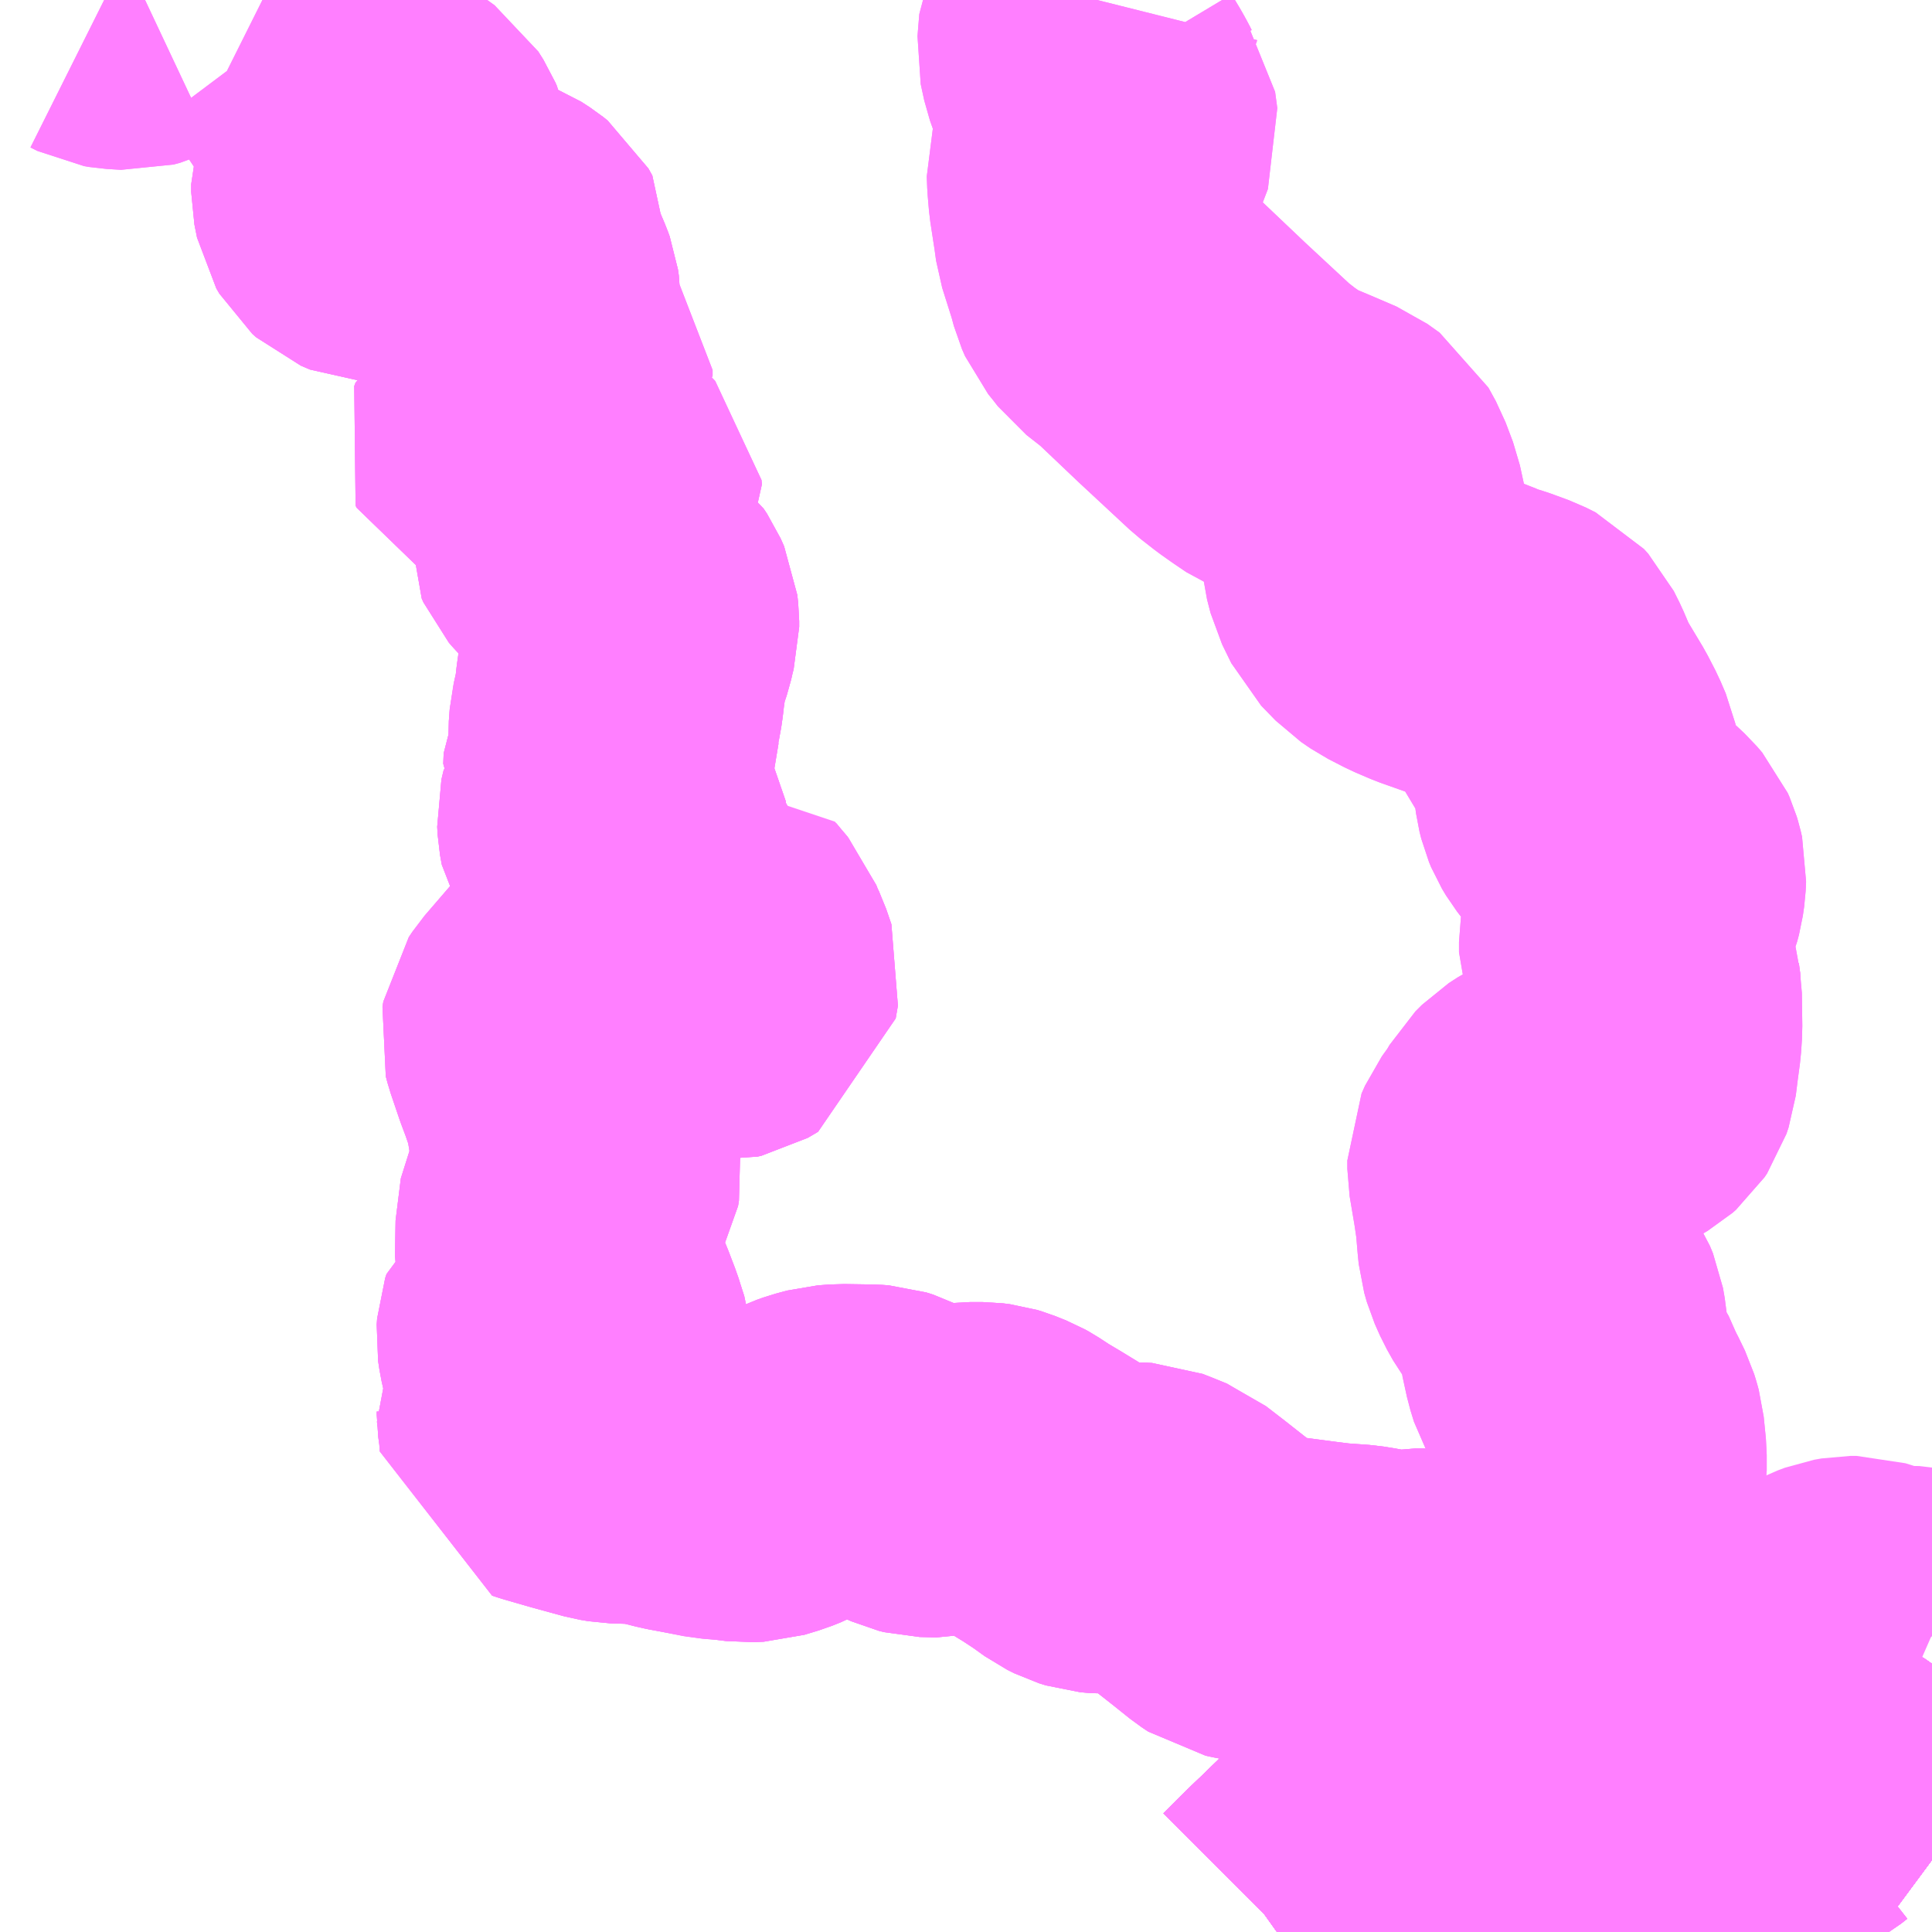 <?xml version="1.0" encoding="UTF-8"?>
<svg  xmlns="http://www.w3.org/2000/svg" xmlns:xlink="http://www.w3.org/1999/xlink" xmlns:go="http://purl.org/svgmap/profile" property="N07_001,N07_002,N07_003,N07_004,N07_005,N07_006,N07_007" viewBox="13139.648 -3304.688 4.395 4.395" go:dataArea="13139.6484375 -3304.6875 4.39453125 4.39453125" >
<globalCoordinateSystem srsName="http://purl.org/crs/84" transform="matrix(100.0,0.0,0.0,-100.0,0.0,0.0)" />
<defs>
 <g id="p0" >
  <circle cx="0.0" cy="0.0" r="3" stroke="green" stroke-width="0.75" vector-effect="non-scaling-stroke" />
 </g>
</defs>
<g fill="none" fill-rule="evenodd" stroke="#FF00FF" stroke-width="0.75" opacity="0.5" vector-effect="non-scaling-stroke" stroke-linejoin="bevel" >
<path content="1,大分バス（株）,元町・犬飼・田中・竹田,1.0,1.5,0.0," xlink:title="1" d="M13144.043,-3300.457L13144.016,-3300.477L13143.948,-3300.52L13143.874,-3300.565L13143.846,-3300.583L13143.812,-3300.607L13143.794,-3300.617L13143.771,-3300.632L13143.749,-3300.64L13143.711,-3300.643L13143.655,-3300.64L13143.604,-3300.638L13143.57,-3300.619L13143.546,-3300.603L13143.537,-3300.597L13143.535,-3300.597L13143.521,-3300.587L13143.508,-3300.574L13143.484,-3300.544L13143.471,-3300.536L13143.457,-3300.533L13143.426,-3300.534L13143.365,-3300.538L13143.323,-3300.542L13143.287,-3300.549L13143.224,-3300.568L13143.198,-3300.571L13143.178,-3300.569L13143.121,-3300.561L13143.08,-3300.555L13142.975,-3300.545L13142.839,-3300.539L13142.816,-3300.535L13142.8,-3300.529L13142.774,-3300.506L13142.749,-3300.481L13142.72,-3300.453L13142.704,-3300.439L13142.679,-3300.414L13142.599,-3300.337L13142.56,-3300.298L13142.553,-3300.293"/>
<path content="1,大分バス（株）,大分⇔鹿児島,2.0,2.0,2.0," xlink:title="1" d="M13142.553,-3300.293L13142.56,-3300.298L13142.599,-3300.337L13142.679,-3300.414L13142.704,-3300.439L13142.72,-3300.453L13142.749,-3300.481L13142.774,-3300.506L13142.8,-3300.529L13142.816,-3300.535L13142.839,-3300.539L13142.975,-3300.545L13143.08,-3300.555L13143.121,-3300.561L13143.178,-3300.569L13143.198,-3300.571L13143.224,-3300.568L13143.287,-3300.549L13143.323,-3300.542L13143.365,-3300.538L13143.426,-3300.534L13143.457,-3300.533L13143.471,-3300.536L13143.484,-3300.544L13143.508,-3300.574L13143.521,-3300.587L13143.535,-3300.597L13143.537,-3300.597L13143.546,-3300.603L13143.57,-3300.619L13143.604,-3300.638L13143.655,-3300.64L13143.711,-3300.643L13143.749,-3300.64L13143.771,-3300.632L13143.794,-3300.617L13143.812,-3300.607L13143.846,-3300.583L13143.874,-3300.565L13143.948,-3300.52L13144.016,-3300.477L13144.043,-3300.457"/>
<path content="1,大分バス（株）,大道・犬飼・田中・竹田、大道・犬飼・田中,5.0,3.5,4.0," xlink:title="1" d="M13144.043,-3300.457L13144.016,-3300.477L13143.948,-3300.52L13143.874,-3300.565L13143.846,-3300.583L13143.812,-3300.607L13143.794,-3300.617L13143.771,-3300.632L13143.749,-3300.64L13143.711,-3300.643L13143.655,-3300.64L13143.604,-3300.638L13143.57,-3300.619L13143.546,-3300.603L13143.537,-3300.597L13143.535,-3300.597L13143.521,-3300.587L13143.508,-3300.574L13143.484,-3300.544L13143.471,-3300.536L13143.457,-3300.533L13143.426,-3300.534L13143.365,-3300.538L13143.323,-3300.542L13143.287,-3300.549L13143.224,-3300.568L13143.198,-3300.571L13143.178,-3300.569L13143.121,-3300.561L13143.08,-3300.555L13142.975,-3300.545L13142.839,-3300.539L13142.816,-3300.535L13142.8,-3300.529L13142.774,-3300.506L13142.749,-3300.481L13142.72,-3300.453L13142.704,-3300.439L13142.679,-3300.414L13142.599,-3300.337L13142.56,-3300.298L13142.553,-3300.293"/>
<path content="1,大分バス（株）,熊本特急（やまびこ号）,10.0,10.0,10.0," xlink:title="1" d="M13142.553,-3300.293L13142.56,-3300.298L13142.599,-3300.337L13142.679,-3300.414L13142.704,-3300.439L13142.72,-3300.453L13142.749,-3300.481L13142.774,-3300.506L13142.8,-3300.529L13142.816,-3300.535L13142.839,-3300.539L13142.975,-3300.545L13143.08,-3300.555L13143.121,-3300.561L13143.178,-3300.569L13143.198,-3300.571L13143.224,-3300.568L13143.287,-3300.549L13143.323,-3300.542L13143.365,-3300.538L13143.426,-3300.534L13143.457,-3300.533L13143.471,-3300.536L13143.484,-3300.544L13143.508,-3300.574L13143.521,-3300.587L13143.535,-3300.597L13143.537,-3300.597L13143.546,-3300.603L13143.57,-3300.619L13143.604,-3300.638L13143.655,-3300.64L13143.711,-3300.643L13143.749,-3300.64L13143.771,-3300.632L13143.794,-3300.617L13143.812,-3300.607L13143.846,-3300.583L13143.874,-3300.565L13143.948,-3300.52L13144.016,-3300.477L13144.043,-3300.457"/>
<path content="1,大分バス（株）,田中～竹田交通,3.5,2.5,0.5," xlink:title="1" d="M13144.043,-3300.457L13144.016,-3300.477L13143.948,-3300.52L13143.874,-3300.565L13143.846,-3300.583L13143.812,-3300.607L13143.794,-3300.617L13143.771,-3300.632L13143.749,-3300.64L13143.711,-3300.643L13143.655,-3300.64L13143.604,-3300.638L13143.57,-3300.619L13143.546,-3300.603L13143.535,-3300.597L13143.521,-3300.587L13143.508,-3300.574L13143.484,-3300.544L13143.471,-3300.536L13143.457,-3300.533L13143.426,-3300.534L13143.365,-3300.538L13143.323,-3300.542L13143.287,-3300.549L13143.224,-3300.568L13143.198,-3300.571L13143.178,-3300.569L13143.121,-3300.561L13143.08,-3300.555L13142.975,-3300.545L13142.839,-3300.539L13142.816,-3300.535L13142.8,-3300.529L13142.774,-3300.506L13142.749,-3300.481L13142.72,-3300.453L13142.704,-3300.439L13142.679,-3300.414L13142.599,-3300.337L13142.56,-3300.298L13142.553,-3300.293"/>
<path content="1,大分バス（株）,金池～竹田交通（元町経由）,1.0,1.5,0.0," xlink:title="1" d="M13144.043,-3300.457L13144.016,-3300.477L13143.948,-3300.52L13143.874,-3300.565L13143.846,-3300.583L13143.812,-3300.607L13143.794,-3300.617L13143.771,-3300.632L13143.749,-3300.64L13143.711,-3300.643L13143.655,-3300.64L13143.604,-3300.638L13143.57,-3300.619L13143.546,-3300.603L13143.537,-3300.597L13143.535,-3300.597L13143.521,-3300.587L13143.508,-3300.574L13143.484,-3300.544L13143.471,-3300.536L13143.457,-3300.533L13143.426,-3300.534L13143.365,-3300.538L13143.323,-3300.542L13143.287,-3300.549L13143.224,-3300.568L13143.198,-3300.571L13143.178,-3300.569L13143.121,-3300.561L13143.08,-3300.555L13142.975,-3300.545L13142.839,-3300.539L13142.816,-3300.535L13142.8,-3300.529L13142.774,-3300.506L13142.749,-3300.481L13142.72,-3300.453L13142.704,-3300.439L13142.679,-3300.414L13142.599,-3300.337L13142.56,-3300.298L13142.553,-3300.293"/>
<path content="1,大分バス（株）,金池～竹田交通（大道経由）,2.0,2.0,2.5," xlink:title="1" d="M13142.553,-3300.293L13142.56,-3300.298L13142.577,-3300.315L13142.599,-3300.337L13142.679,-3300.414L13142.704,-3300.439L13142.72,-3300.453L13142.749,-3300.481L13142.774,-3300.506L13142.8,-3300.529L13142.816,-3300.535L13142.839,-3300.539L13142.975,-3300.545L13143.08,-3300.555L13143.121,-3300.561L13143.178,-3300.569L13143.198,-3300.571L13143.224,-3300.568L13143.287,-3300.549L13143.323,-3300.542L13143.365,-3300.538L13143.426,-3300.534L13143.457,-3300.533L13143.471,-3300.536L13143.484,-3300.544L13143.508,-3300.574L13143.521,-3300.587L13143.535,-3300.597L13143.546,-3300.603L13143.57,-3300.619L13143.604,-3300.638L13143.655,-3300.64L13143.711,-3300.643L13143.749,-3300.64L13143.771,-3300.632L13143.794,-3300.617L13143.812,-3300.607L13143.846,-3300.583L13143.874,-3300.565L13143.948,-3300.52L13144.016,-3300.477L13144.043,-3300.457"/>
<path content="1,大分バス（株）,金池～竹田交通（県立病院経由）,3.0,1.5,1.5," xlink:title="1" d="M13144.043,-3300.457L13144.016,-3300.477L13143.948,-3300.52L13143.874,-3300.565L13143.846,-3300.583L13143.812,-3300.607L13143.794,-3300.617L13143.771,-3300.632L13143.749,-3300.64L13143.711,-3300.643L13143.655,-3300.64L13143.604,-3300.638L13143.57,-3300.619L13143.546,-3300.603L13143.537,-3300.597L13143.535,-3300.597L13143.521,-3300.587L13143.508,-3300.574L13143.484,-3300.544L13143.471,-3300.536L13143.457,-3300.533L13143.426,-3300.534L13143.365,-3300.538L13143.323,-3300.542L13143.287,-3300.549L13143.224,-3300.568L13143.198,-3300.571L13143.178,-3300.569L13143.121,-3300.561L13143.08,-3300.555L13142.975,-3300.545L13142.839,-3300.539L13142.816,-3300.535L13142.8,-3300.529L13142.774,-3300.506L13142.749,-3300.481L13142.72,-3300.453L13142.704,-3300.439L13142.679,-3300.414L13142.599,-3300.337L13142.56,-3300.298L13142.553,-3300.293"/>
<path content="1,竹田交通（株）,玉来～田中,1.0,0.0,0.0," xlink:title="1" d="M13142.553,-3300.293L13142.56,-3300.298L13142.599,-3300.337L13142.679,-3300.414L13142.704,-3300.439L13142.72,-3300.453L13142.749,-3300.481L13142.774,-3300.506L13142.8,-3300.529L13142.816,-3300.535L13142.839,-3300.539L13142.975,-3300.545L13143.08,-3300.555L13143.121,-3300.561L13143.178,-3300.569L13143.198,-3300.571L13143.224,-3300.568L13143.287,-3300.549L13143.323,-3300.542L13143.365,-3300.538L13143.426,-3300.534L13143.457,-3300.533L13143.471,-3300.536L13143.484,-3300.544L13143.508,-3300.574L13143.521,-3300.587L13143.535,-3300.597L13143.546,-3300.603L13143.57,-3300.619L13143.604,-3300.638L13143.655,-3300.64L13143.711,-3300.643L13143.749,-3300.64L13143.771,-3300.632L13143.794,-3300.617L13143.812,-3300.607L13143.846,-3300.583L13143.874,-3300.565L13143.948,-3300.52L13144.016,-3300.477L13144.043,-3300.457"/>
<path content="1,竹田交通（株）,玉来～直入支所前,1.0,0.0,0.0," xlink:title="1" d="M13142.553,-3300.293L13142.56,-3300.298L13142.599,-3300.337L13142.679,-3300.414L13142.704,-3300.439L13142.72,-3300.453L13142.749,-3300.481L13142.774,-3300.506L13142.8,-3300.529L13142.816,-3300.535L13142.839,-3300.539L13142.975,-3300.545L13143.027,-3300.593L13143.153,-3300.709L13143.166,-3300.724L13143.172,-3300.745L13143.172,-3300.762L13143.162,-3300.958L13143.074,-3300.959L13142.968,-3300.959L13142.954,-3300.969L13142.944,-3300.978L13142.919,-3301.003L13142.906,-3301.011L13142.899,-3301.015L13142.887,-3301.018L13142.868,-3301.018L13142.832,-3301.012L13142.817,-3301.012L13142.802,-3301.015L13142.785,-3301.018L13142.761,-3301.023L13142.736,-3301.027L13142.68,-3301.031L13142.64,-3301.036L13142.549,-3301.048L13142.532,-3301.049L13142.487,-3301.057L13142.468,-3301.061L13142.453,-3301.071L13142.413,-3301.103L13142.338,-3301.162L13142.298,-3301.193L13142.266,-3301.206L13142.248,-3301.213L13142.23,-3301.214L13142.189,-3301.211L13142.161,-3301.21L13142.139,-3301.212L13142.123,-3301.217L13142.107,-3301.225L13142.075,-3301.248L13142.04,-3301.271L13142.004,-3301.293L13141.972,-3301.312L13141.943,-3301.331L13141.934,-3301.336L13141.909,-3301.346L13141.899,-3301.349L13141.883,-3301.351L13141.855,-3301.351L13141.837,-3301.349L13141.788,-3301.338L13141.75,-3301.339L13141.738,-3301.342L13141.718,-3301.351L13141.706,-3301.358L13141.688,-3301.37L13141.659,-3301.385L13141.643,-3301.39L13141.629,-3301.391L13141.563,-3301.392L13141.536,-3301.39L13141.51,-3301.383L13141.496,-3301.378L13141.483,-3301.372L13141.463,-3301.365L13141.448,-3301.36L13141.422,-3301.346L13141.402,-3301.338L13141.369,-3301.328L13141.346,-3301.327L13141.314,-3301.331L13141.276,-3301.334L13141.22,-3301.345L13141.192,-3301.35L13141.162,-3301.358L13141.129,-3301.365L13141.11,-3301.368L13141.048,-3301.37L13141.03,-3301.373L13140.957,-3301.393L13140.898,-3301.41L13140.886,-3301.414L13140.884,-3301.441L13140.88,-3301.47L13140.88,-3301.477L13140.879,-3301.488L13140.888,-3301.506L13140.898,-3301.523L13140.902,-3301.533L13140.903,-3301.543L13140.9,-3301.559L13140.891,-3301.588L13140.882,-3301.628L13140.879,-3301.648L13140.88,-3301.662L13140.883,-3301.671L13140.89,-3301.676L13140.895,-3301.677L13140.918,-3301.679L13140.924,-3301.676L13140.93,-3301.668L13140.958,-3301.624L13140.961,-3301.616L13140.973,-3301.615L13140.985,-3301.615L13140.984,-3301.625L13140.975,-3301.653L13140.97,-3301.669L13140.964,-3301.683L13140.955,-3301.708L13140.949,-3301.722L13140.941,-3301.741L13140.926,-3301.799L13140.92,-3301.865L13140.932,-3301.961L13140.941,-3301.978L13140.957,-3302.006L13140.959,-3302.018L13140.958,-3302.027L13140.956,-3302.056L13140.955,-3302.074L13140.954,-3302.093L13140.951,-3302.122L13140.944,-3302.164L13140.935,-3302.198L13140.924,-3302.23L13140.912,-3302.262L13140.892,-3302.321L13140.888,-3302.336L13140.89,-3302.348L13140.898,-3302.36L13140.96,-3302.432L13140.964,-3302.436L13140.977,-3302.439L13141.001,-3302.441L13141.034,-3302.44L13141.055,-3302.434L13141.061,-3302.431L13141.096,-3302.417L13141.123,-3302.411L13141.146,-3302.407L13141.164,-3302.396L13141.177,-3302.388L13141.197,-3302.372L13141.215,-3302.373L13141.218,-3302.373L13141.223,-3302.384L13141.222,-3302.414L13141.231,-3302.422L13141.249,-3302.424L13141.278,-3302.424L13141.29,-3302.423L13141.299,-3302.425L13141.306,-3302.429L13141.316,-3302.435L13141.321,-3302.464L13141.309,-3302.499L13141.299,-3302.52L13141.291,-3302.541L13141.273,-3302.562L13141.26,-3302.578L13141.247,-3302.575L13141.233,-3302.572L13141.225,-3302.569L13141.204,-3302.572L13141.197,-3302.577L13141.188,-3302.582L13141.18,-3302.593L13141.178,-3302.629L13141.171,-3302.634L13141.165,-3302.638L13141.15,-3302.642L13141.134,-3302.643L13141.11,-3302.644L13141.088,-3302.648L13141.074,-3302.653L13141.061,-3302.662L13141.054,-3302.674L13141.052,-3302.697L13141.053,-3302.716L13141.054,-3302.729L13141.051,-3302.748L13141.037,-3302.764L13141.034,-3302.769L13141.022,-3302.788L13141.018,-3302.81L13141.017,-3302.828L13141.022,-3302.849L13141.034,-3302.861L13141.053,-3302.873L13141.061,-3302.88L13141.062,-3302.893L13141.051,-3302.905L13141.044,-3302.914L13141.037,-3302.926L13141.031,-3302.935L13141.032,-3302.959L13141.041,-3302.977L13141.044,-3302.985L13141.043,-3303.02L13141.045,-3303.047L13141.047,-3303.055L13141.054,-3303.087L13141.057,-3303.108L13141.059,-3303.126L13141.063,-3303.154L13141.064,-3303.162L13141.067,-3303.18L13141.082,-3303.225L13141.087,-3303.247L13141.091,-3303.262L13141.091,-3303.275L13141.089,-3303.293L13141.081,-3303.311L13141.073,-3303.323L13141.061,-3303.332L13141.047,-3303.345L13141.035,-3303.354L13141.029,-3303.364L13141.023,-3303.389L13141.015,-3303.404L13141.006,-3303.416L13140.96,-3303.463L13140.954,-3303.47L13140.95,-3303.479L13140.951,-3303.493L13140.959,-3303.503L13140.969,-3303.515L13140.981,-3303.527L13141.002,-3303.539L13141.008,-3303.549L13141.007,-3303.559L13141.005,-3303.561L13140.918,-3303.65L13140.911,-3303.656L13140.904,-3303.661L13140.888,-3303.664L13140.86,-3303.665L13140.818,-3303.669L13140.807,-3303.673L13140.805,-3303.678L13140.808,-3303.686L13140.819,-3303.691L13140.837,-3303.7L13140.852,-3303.712L13140.868,-3303.728L13140.871,-3303.738L13140.869,-3303.751L13140.86,-3303.763L13140.84,-3303.788L13140.83,-3303.802L13140.823,-3303.822L13140.825,-3303.826L13140.884,-3303.826L13140.894,-3303.833L13140.894,-3303.846L13140.884,-3303.857L13140.873,-3303.869L13140.845,-3303.897L13140.838,-3303.906L13140.834,-3303.912L13140.833,-3303.923L13140.832,-3303.93L13140.819,-3303.949L13140.819,-3303.964L13140.821,-3303.974L13140.821,-3303.983L13140.821,-3304.008L13140.819,-3304.022L13140.815,-3304.033L13140.804,-3304.059L13140.803,-3304.082L13140.805,-3304.105L13140.796,-3304.121L13140.786,-3304.129L13140.766,-3304.142L13140.743,-3304.151L13140.692,-3304.166L13140.632,-3304.187L13140.604,-3304.194L13140.573,-3304.195L13140.528,-3304.191L13140.501,-3304.192L13140.48,-3304.201L13140.471,-3304.209L13140.464,-3304.221L13140.458,-3304.251L13140.458,-3304.269L13140.462,-3304.282L13140.47,-3304.291L13140.484,-3304.299L13140.506,-3304.303L13140.541,-3304.306L13140.552,-3304.31L13140.563,-3304.318L13140.571,-3304.326L13140.572,-3304.336L13140.57,-3304.345L13140.567,-3304.352L13140.555,-3304.371L13140.52,-3304.396L13140.486,-3304.425L13140.44,-3304.463L13140.433,-3304.471L13140.409,-3304.505L13140.356,-3304.585L13140.335,-3304.617L13140.317,-3304.641L13140.293,-3304.661L13140.257,-3304.682L13140.245,-3304.688M13139.978,-3304.688L13139.961,-3304.68L13139.946,-3304.676L13139.913,-3304.678L13139.901,-3304.68L13139.885,-3304.688"/>
<path content="1,竹田交通（株）,竹田交通～温見,3.0,0.0,0.0," xlink:title="1" d="M13142.56,-3300.298L13142.599,-3300.337L13142.679,-3300.414L13142.704,-3300.439L13142.72,-3300.453L13142.749,-3300.481L13142.774,-3300.506L13142.8,-3300.529L13142.816,-3300.535L13142.839,-3300.539L13142.975,-3300.545L13143.027,-3300.593L13143.153,-3300.709L13143.166,-3300.724L13143.172,-3300.745L13143.172,-3300.762L13143.162,-3300.958L13143.166,-3301.027L13143.179,-3301.057L13143.189,-3301.082L13143.202,-3301.115L13143.222,-3301.154L13143.249,-3301.211L13143.273,-3301.265L13143.287,-3301.315L13143.292,-3301.343L13143.292,-3301.378L13143.287,-3301.428L13143.284,-3301.439L13143.28,-3301.452L13143.265,-3301.483L13143.26,-3301.492L13143.255,-3301.508L13143.223,-3301.564L13143.215,-3301.59L13143.205,-3301.636L13143.202,-3301.671L13143.198,-3301.694L13143.191,-3301.711L13143.178,-3301.731L13143.144,-3301.777L13143.13,-3301.802L13143.118,-3301.829L13143.112,-3301.85L13143.11,-3301.87L13143.106,-3301.917L13143.1,-3301.958L13143.088,-3302.029L13143.088,-3302.048L13143.096,-3302.066L13143.119,-3302.098L13143.133,-3302.122L13143.148,-3302.137L13143.168,-3302.15L13143.184,-3302.158L13143.267,-3302.181L13143.32,-3302.198L13143.342,-3302.211L13143.35,-3302.218L13143.356,-3302.227L13143.361,-3302.242L13143.366,-3302.282L13143.371,-3302.319L13143.373,-3302.349L13143.372,-3302.424L13143.37,-3302.436L13143.369,-3302.453L13143.364,-3302.469L13143.348,-3302.505L13143.342,-3302.522L13143.342,-3302.545L13143.348,-3302.583L13143.368,-3302.628L13143.374,-3302.643L13143.378,-3302.658L13143.381,-3302.679L13143.382,-3302.7L13143.379,-3302.713L13143.376,-3302.723L13143.372,-3302.732L13143.36,-3302.746L13143.312,-3302.791L13143.266,-3302.835L13143.259,-3302.844L13143.25,-3302.859L13143.245,-3302.871L13143.241,-3302.887L13143.234,-3302.94L13143.229,-3302.963L13143.217,-3302.991L13143.2,-3303.024L13143.158,-3303.094L13143.147,-3303.117L13143.133,-3303.15L13143.12,-3303.176L13143.11,-3303.187L13143.088,-3303.198L13143.047,-3303.213L13143.017,-3303.222L13142.992,-3303.233L13142.913,-3303.261L13142.878,-3303.276L13142.841,-3303.295L13142.819,-3303.31L13142.786,-3303.344L13142.765,-3303.387L13142.757,-3303.418L13142.753,-3303.457L13142.749,-3303.504L13142.739,-3303.55L13142.722,-3303.595L13142.705,-3303.626L13142.677,-3303.646L13142.621,-3303.67L13142.557,-3303.697L13142.529,-3303.716L13142.505,-3303.733L13142.473,-3303.758L13142.36,-3303.863L13142.26,-3303.958L13142.214,-3303.994L13142.2,-3304.012L13142.187,-3304.028L13142.18,-3304.044L13142.173,-3304.07L13142.149,-3304.146L13142.145,-3304.175L13142.135,-3304.24L13142.132,-3304.275L13142.131,-3304.301L13142.134,-3304.311L13142.137,-3304.319L13142.148,-3304.333L13142.169,-3304.358L13142.182,-3304.392L13142.177,-3304.429L13142.16,-3304.452L13142.156,-3304.46L13142.146,-3304.478L13142.128,-3304.508L13142.117,-3304.539L13142.109,-3304.576L13142.111,-3304.601L13142.113,-3304.625L13142.127,-3304.655L13142.143,-3304.684L13142.144,-3304.688"/>
<path content="1,竹田交通（株）,竹田交通～直入町役場,1.0,0.0,0.0," xlink:title="1" d="M13142.553,-3300.293L13142.56,-3300.298L13142.599,-3300.337L13142.679,-3300.414L13142.704,-3300.439L13142.72,-3300.453L13142.749,-3300.481L13142.774,-3300.506L13142.8,-3300.529L13142.816,-3300.535L13142.839,-3300.539L13142.975,-3300.545L13143.027,-3300.593L13143.153,-3300.709L13143.166,-3300.724L13143.172,-3300.745L13143.172,-3300.762L13143.162,-3300.958L13143.074,-3300.959L13142.968,-3300.959L13142.954,-3300.969L13142.944,-3300.978L13142.919,-3301.003L13142.906,-3301.011L13142.899,-3301.015L13142.887,-3301.018L13142.868,-3301.018L13142.832,-3301.012L13142.817,-3301.012L13142.802,-3301.015L13142.785,-3301.018L13142.761,-3301.023L13142.736,-3301.027L13142.68,-3301.031L13142.64,-3301.036L13142.549,-3301.048L13142.532,-3301.049L13142.487,-3301.057L13142.468,-3301.061L13142.453,-3301.071L13142.413,-3301.103L13142.338,-3301.162L13142.305,-3301.187L13142.298,-3301.193L13142.266,-3301.206L13142.248,-3301.213L13142.23,-3301.214L13142.189,-3301.211L13142.161,-3301.21L13142.139,-3301.212L13142.123,-3301.217L13142.107,-3301.225L13142.075,-3301.248L13142.04,-3301.271L13142.004,-3301.293L13141.972,-3301.312L13141.943,-3301.331L13141.934,-3301.336L13141.909,-3301.346L13141.899,-3301.349L13141.883,-3301.351L13141.855,-3301.351L13141.837,-3301.349L13141.788,-3301.338L13141.75,-3301.339L13141.738,-3301.342L13141.718,-3301.351L13141.706,-3301.358L13141.688,-3301.37L13141.659,-3301.385L13141.643,-3301.39L13141.629,-3301.391L13141.563,-3301.392L13141.536,-3301.39L13141.51,-3301.383L13141.496,-3301.378L13141.483,-3301.372L13141.463,-3301.365L13141.448,-3301.36L13141.422,-3301.346L13141.402,-3301.338L13141.369,-3301.328L13141.346,-3301.327L13141.314,-3301.331L13141.276,-3301.334L13141.22,-3301.345L13141.188,-3301.351L13141.162,-3301.358L13141.16,-3301.358L13141.129,-3301.365L13141.11,-3301.368L13141.048,-3301.37L13141.03,-3301.373L13140.957,-3301.393L13140.898,-3301.41L13140.886,-3301.414L13140.884,-3301.441L13140.88,-3301.47L13140.88,-3301.477L13140.879,-3301.488L13140.888,-3301.506L13140.898,-3301.523L13140.902,-3301.533L13140.903,-3301.543L13140.9,-3301.559L13140.891,-3301.588L13140.882,-3301.628L13140.879,-3301.648L13140.88,-3301.662L13140.883,-3301.671L13140.89,-3301.676L13140.895,-3301.677L13140.918,-3301.679L13140.924,-3301.676L13140.93,-3301.668L13140.958,-3301.624L13140.961,-3301.616L13140.973,-3301.615L13140.985,-3301.615L13140.984,-3301.625L13140.975,-3301.653L13140.97,-3301.669L13140.965,-3301.682L13140.955,-3301.708L13140.949,-3301.722L13140.941,-3301.741L13140.926,-3301.799L13140.92,-3301.865L13140.932,-3301.961L13140.941,-3301.978L13140.957,-3302.006L13140.959,-3302.018L13140.958,-3302.027L13140.956,-3302.056L13140.955,-3302.074L13140.954,-3302.093L13140.951,-3302.122L13140.944,-3302.164L13140.935,-3302.198L13140.924,-3302.23L13140.912,-3302.262L13140.892,-3302.321L13140.888,-3302.336L13140.89,-3302.348L13140.898,-3302.36L13140.96,-3302.432L13140.964,-3302.436L13140.977,-3302.439L13141.001,-3302.441L13141.034,-3302.44L13141.055,-3302.434L13141.061,-3302.431L13141.096,-3302.417L13141.123,-3302.411L13141.146,-3302.407L13141.164,-3302.396L13141.177,-3302.388L13141.197,-3302.372L13141.218,-3302.373L13141.223,-3302.384L13141.222,-3302.414L13141.231,-3302.422L13141.249,-3302.424L13141.278,-3302.424L13141.29,-3302.423L13141.299,-3302.425L13141.306,-3302.429L13141.316,-3302.435L13141.321,-3302.464L13141.309,-3302.499L13141.299,-3302.52L13141.291,-3302.541L13141.273,-3302.562L13141.26,-3302.578L13141.247,-3302.575L13141.233,-3302.572L13141.225,-3302.569L13141.204,-3302.572L13141.197,-3302.577L13141.188,-3302.582L13141.18,-3302.593L13141.178,-3302.629L13141.171,-3302.634L13141.165,-3302.638L13141.15,-3302.642L13141.134,-3302.643L13141.11,-3302.644L13141.088,-3302.648L13141.074,-3302.653L13141.061,-3302.662L13141.054,-3302.674L13141.052,-3302.697L13141.053,-3302.716L13141.054,-3302.729L13141.051,-3302.748L13141.037,-3302.764L13141.034,-3302.769L13141.022,-3302.788L13141.018,-3302.81L13141.017,-3302.828L13141.022,-3302.849L13141.034,-3302.861L13141.053,-3302.873L13141.061,-3302.88L13141.062,-3302.893L13141.051,-3302.905L13141.044,-3302.914L13141.037,-3302.926L13141.031,-3302.935L13141.032,-3302.959L13141.041,-3302.977L13141.044,-3302.985L13141.043,-3303.02L13141.045,-3303.047L13141.047,-3303.055L13141.054,-3303.087L13141.057,-3303.108L13141.059,-3303.126L13141.063,-3303.154L13141.064,-3303.162L13141.067,-3303.18L13141.082,-3303.225L13141.087,-3303.247L13141.091,-3303.262L13141.091,-3303.275L13141.089,-3303.293L13141.081,-3303.311L13141.073,-3303.323L13141.061,-3303.332L13141.047,-3303.345L13141.035,-3303.354L13141.029,-3303.364L13141.023,-3303.389L13141.015,-3303.404L13141.006,-3303.416L13140.96,-3303.463L13140.954,-3303.47L13140.95,-3303.479L13140.951,-3303.493L13140.959,-3303.503L13140.969,-3303.515L13140.981,-3303.527L13141.002,-3303.539L13141.008,-3303.549L13141.007,-3303.559L13140.918,-3303.65L13140.911,-3303.656L13140.904,-3303.661L13140.888,-3303.664L13140.86,-3303.665L13140.818,-3303.669L13140.807,-3303.673L13140.805,-3303.678L13140.808,-3303.686L13140.819,-3303.691L13140.837,-3303.7L13140.852,-3303.712L13140.868,-3303.728L13140.871,-3303.738L13140.869,-3303.751L13140.86,-3303.763L13140.84,-3303.788L13140.83,-3303.802L13140.823,-3303.822L13140.825,-3303.826L13140.884,-3303.826L13140.894,-3303.833L13140.894,-3303.846L13140.884,-3303.857L13140.873,-3303.869L13140.845,-3303.897L13140.838,-3303.906L13140.834,-3303.912L13140.833,-3303.923L13140.832,-3303.93L13140.819,-3303.949L13140.819,-3303.964L13140.821,-3303.974L13140.821,-3303.983L13140.821,-3304.008L13140.819,-3304.022L13140.815,-3304.033L13140.804,-3304.059L13140.803,-3304.082L13140.805,-3304.105L13140.796,-3304.121L13140.786,-3304.129L13140.766,-3304.142L13140.743,-3304.151L13140.692,-3304.166L13140.632,-3304.187L13140.604,-3304.194L13140.573,-3304.195L13140.528,-3304.191L13140.501,-3304.192L13140.48,-3304.201L13140.471,-3304.209L13140.464,-3304.221L13140.458,-3304.251L13140.458,-3304.269L13140.462,-3304.282L13140.47,-3304.291L13140.484,-3304.299L13140.506,-3304.303L13140.541,-3304.306L13140.552,-3304.31L13140.563,-3304.318L13140.571,-3304.326L13140.572,-3304.336L13140.57,-3304.345L13140.567,-3304.352L13140.555,-3304.371L13140.52,-3304.396L13140.486,-3304.425L13140.44,-3304.463L13140.433,-3304.471L13140.409,-3304.505L13140.356,-3304.585L13140.335,-3304.617L13140.317,-3304.641L13140.293,-3304.661L13140.257,-3304.682L13140.245,-3304.688M13139.978,-3304.688L13139.961,-3304.68L13139.946,-3304.676L13139.913,-3304.678L13139.901,-3304.68L13139.885,-3304.688"/>
<path content="3,豊後大野市,北部幹線,3.0,0.0,0.0," xlink:title="3" d="M13144.043,-3300.457L13144.016,-3300.477L13143.948,-3300.52L13143.874,-3300.565L13143.846,-3300.583L13143.812,-3300.607L13143.794,-3300.617L13143.767,-3300.621L13143.755,-3300.618L13143.741,-3300.607L13143.711,-3300.589L13143.694,-3300.581L13143.667,-3300.577L13143.646,-3300.579L13143.629,-3300.585L13143.617,-3300.59L13143.589,-3300.6L13143.569,-3300.601"/>
<path content="3,豊後大野市,北部幹線,3.0,0.0,0.0," xlink:title="3" d="M13143.08,-3300.555L13143.121,-3300.561L13143.18,-3300.542L13143.242,-3300.526L13143.249,-3300.524L13143.268,-3300.519L13143.269,-3300.519L13143.269,-3300.519L13143.278,-3300.516L13143.301,-3300.513L13143.321,-3300.51L13143.343,-3300.506L13143.358,-3300.502L13143.39,-3300.497L13143.434,-3300.495L13143.448,-3300.496L13143.46,-3300.5L13143.464,-3300.501L13143.475,-3300.507L13143.48,-3300.51L13143.492,-3300.519L13143.509,-3300.534L13143.555,-3300.581L13143.569,-3300.601"/>
<path content="3,豊後大野市,北部幹線,3.0,0.0,0.0," xlink:title="3" d="M13143.569,-3300.601L13143.553,-3300.601L13143.537,-3300.597L13143.531,-3300.619L13143.526,-3300.633L13143.52,-3300.642L13143.496,-3300.659L13143.479,-3300.673L13143.477,-3300.683L13143.48,-3300.697L13143.489,-3300.722L13143.501,-3300.754L13143.519,-3300.812L13143.526,-3300.827L13143.535,-3300.836L13143.551,-3300.845L13143.579,-3300.856L13143.639,-3300.874L13143.666,-3300.89L13143.691,-3300.907L13143.752,-3300.948L13143.79,-3300.975L13143.824,-3300.992L13143.84,-3300.998L13143.857,-3301.001L13143.872,-3301.001L13143.885,-3300.997L13143.891,-3300.995L13143.922,-3300.982L13143.95,-3300.979L13144.008,-3300.978L13144.026,-3300.974L13144.042,-3300.967L13144.043,-3300.966"/>
<path content="3,豊後大野市,宮生・おがた総合病院線,2.0,0.0,0.0," xlink:title="3" d="M13144.043,-3300.457L13144.016,-3300.477L13143.948,-3300.52L13143.874,-3300.565L13143.846,-3300.583L13143.812,-3300.607L13143.794,-3300.617L13143.771,-3300.632L13143.749,-3300.64L13143.711,-3300.643L13143.655,-3300.64L13143.604,-3300.638L13143.57,-3300.619L13143.546,-3300.603L13143.537,-3300.597L13143.535,-3300.597L13143.521,-3300.587L13143.508,-3300.574L13143.484,-3300.544L13143.471,-3300.536L13143.457,-3300.533L13143.426,-3300.534L13143.365,-3300.538L13143.323,-3300.542L13143.287,-3300.549L13143.224,-3300.568L13143.198,-3300.571L13143.178,-3300.569L13143.121,-3300.561L13143.08,-3300.555"/>
<path content="3,豊後大野市,普光寺線,3.0,0.0,0.0," xlink:title="3" d="M13143.08,-3300.555L13143.121,-3300.561L13143.18,-3300.542L13143.242,-3300.526L13143.249,-3300.524L13143.268,-3300.519L13143.269,-3300.519L13143.269,-3300.519L13143.278,-3300.516L13143.301,-3300.513L13143.321,-3300.51L13143.343,-3300.506L13143.358,-3300.502L13143.39,-3300.497L13143.434,-3300.495L13143.448,-3300.496L13143.464,-3300.501L13143.475,-3300.507L13143.48,-3300.51L13143.492,-3300.519L13143.509,-3300.534L13143.555,-3300.581L13143.569,-3300.601L13143.589,-3300.6L13143.617,-3300.59L13143.629,-3300.585L13143.646,-3300.579L13143.667,-3300.577L13143.694,-3300.581L13143.711,-3300.589L13143.741,-3300.607L13143.755,-3300.618L13143.767,-3300.621L13143.794,-3300.617L13143.812,-3300.607L13143.846,-3300.583L13143.874,-3300.565L13143.948,-3300.52L13144.016,-3300.477L13144.043,-3300.457"/>
<path content="3,豊後大野市,梨小線,2.0,0.0,0.0," xlink:title="3" d="M13144.043,-3300.457L13144.016,-3300.477L13143.948,-3300.52L13143.874,-3300.565L13143.846,-3300.583L13143.812,-3300.607L13143.794,-3300.617L13143.767,-3300.621L13143.755,-3300.618L13143.741,-3300.607L13143.711,-3300.589L13143.694,-3300.581L13143.667,-3300.577L13143.646,-3300.579L13143.629,-3300.585L13143.617,-3300.59L13143.589,-3300.6L13143.569,-3300.601L13143.555,-3300.581L13143.509,-3300.534L13143.492,-3300.519L13143.48,-3300.51L13143.475,-3300.507L13143.464,-3300.501L13143.448,-3300.496L13143.434,-3300.495L13143.39,-3300.497L13143.358,-3300.502L13143.343,-3300.506L13143.321,-3300.51L13143.301,-3300.513L13143.278,-3300.516L13143.269,-3300.519L13143.269,-3300.519L13143.268,-3300.519L13143.249,-3300.524L13143.242,-3300.526L13143.18,-3300.542L13143.121,-3300.561L13143.08,-3300.555L13142.975,-3300.545L13143.027,-3300.593L13143.153,-3300.709L13143.166,-3300.724L13143.172,-3300.745L13143.172,-3300.762L13143.162,-3300.958L13143.166,-3301.027L13143.189,-3301.082L13143.202,-3301.115L13143.222,-3301.154L13143.249,-3301.211L13143.273,-3301.265L13143.287,-3301.315L13143.292,-3301.343L13143.292,-3301.378L13143.287,-3301.428L13143.284,-3301.439L13143.28,-3301.452L13143.264,-3301.485L13143.261,-3301.49L13143.255,-3301.508L13143.223,-3301.564L13143.215,-3301.59L13143.205,-3301.636L13143.202,-3301.671L13143.198,-3301.694L13143.191,-3301.711L13143.178,-3301.731L13143.144,-3301.777L13143.13,-3301.802L13143.118,-3301.829L13143.112,-3301.85L13143.11,-3301.87L13143.106,-3301.917L13143.1,-3301.958L13143.088,-3302.029L13143.088,-3302.048L13143.096,-3302.066L13143.119,-3302.098L13143.133,-3302.122L13143.148,-3302.137L13143.168,-3302.15L13143.184,-3302.158L13143.267,-3302.181L13143.32,-3302.198L13143.342,-3302.211L13143.35,-3302.218L13143.356,-3302.227L13143.361,-3302.242L13143.366,-3302.282L13143.371,-3302.319L13143.373,-3302.349L13143.372,-3302.424L13143.37,-3302.436L13143.369,-3302.453L13143.364,-3302.469L13143.348,-3302.505L13143.342,-3302.522L13143.342,-3302.545L13143.348,-3302.583L13143.368,-3302.628L13143.374,-3302.643L13143.378,-3302.658L13143.381,-3302.679L13143.382,-3302.7L13143.379,-3302.713L13143.376,-3302.723L13143.372,-3302.732L13143.36,-3302.746L13143.312,-3302.791L13143.266,-3302.835L13143.259,-3302.844L13143.25,-3302.859L13143.245,-3302.871L13143.241,-3302.887L13143.234,-3302.94L13143.229,-3302.963L13143.217,-3302.991L13143.2,-3303.024L13143.158,-3303.094L13143.147,-3303.117L13143.133,-3303.15L13143.12,-3303.176L13143.11,-3303.187L13143.088,-3303.198L13143.047,-3303.213L13143.017,-3303.222L13142.992,-3303.233L13142.913,-3303.261L13142.878,-3303.276L13142.841,-3303.295L13142.819,-3303.31L13142.786,-3303.344L13142.765,-3303.387L13142.757,-3303.418L13142.753,-3303.457L13142.749,-3303.504L13142.739,-3303.55L13142.722,-3303.595L13142.705,-3303.626L13142.677,-3303.646L13142.621,-3303.67L13142.557,-3303.697L13142.529,-3303.716L13142.505,-3303.733L13142.473,-3303.758L13142.36,-3303.863L13142.26,-3303.958L13142.214,-3303.994L13142.2,-3304.012L13142.187,-3304.028L13142.18,-3304.044L13142.173,-3304.07L13142.149,-3304.146L13142.145,-3304.175L13142.135,-3304.24L13142.132,-3304.275L13142.131,-3304.301L13142.134,-3304.311L13142.137,-3304.319L13142.148,-3304.333L13142.169,-3304.358L13142.182,-3304.392L13142.177,-3304.429L13142.16,-3304.452L13142.156,-3304.46L13142.146,-3304.478L13142.128,-3304.508L13142.117,-3304.539L13142.109,-3304.576L13142.111,-3304.601L13142.113,-3304.625L13142.127,-3304.655L13142.143,-3304.684L13142.144,-3304.688"/>
<path content="3,豊後大野市,綿田線,2.0,0.0,0.0," xlink:title="3" d="M13144.043,-3300.457L13144.016,-3300.477L13143.948,-3300.52L13143.874,-3300.565L13143.846,-3300.583L13143.812,-3300.607L13143.794,-3300.617L13143.767,-3300.621L13143.755,-3300.618L13143.741,-3300.607L13143.711,-3300.589L13143.694,-3300.581L13143.667,-3300.577L13143.646,-3300.579L13143.629,-3300.585L13143.617,-3300.59L13143.589,-3300.6L13143.569,-3300.601L13143.555,-3300.581L13143.509,-3300.534L13143.492,-3300.519L13143.48,-3300.51L13143.475,-3300.507L13143.464,-3300.501L13143.448,-3300.496L13143.434,-3300.495L13143.39,-3300.497L13143.358,-3300.502L13143.343,-3300.506L13143.321,-3300.51L13143.301,-3300.513L13143.278,-3300.516L13143.269,-3300.519L13143.269,-3300.519L13143.268,-3300.519L13143.249,-3300.524L13143.242,-3300.526L13143.18,-3300.542L13143.121,-3300.561L13143.08,-3300.555L13142.975,-3300.545L13143.027,-3300.593L13143.153,-3300.709L13143.166,-3300.724L13143.172,-3300.745L13143.172,-3300.762L13143.162,-3300.958L13143.074,-3300.959L13142.968,-3300.959L13142.954,-3300.969L13142.944,-3300.978L13142.919,-3301.003L13142.906,-3301.011L13142.899,-3301.015L13142.887,-3301.018L13142.868,-3301.018L13142.832,-3301.012L13142.817,-3301.012L13142.802,-3301.015L13142.785,-3301.018L13142.761,-3301.023L13142.736,-3301.027L13142.68,-3301.031L13142.64,-3301.036L13142.549,-3301.048L13142.532,-3301.049L13142.487,-3301.057L13142.468,-3301.061L13142.453,-3301.071L13142.413,-3301.103L13142.338,-3301.162L13142.298,-3301.193L13142.266,-3301.206L13142.248,-3301.213L13142.23,-3301.214L13142.189,-3301.211L13142.161,-3301.21L13142.139,-3301.212L13142.123,-3301.217L13142.107,-3301.225L13142.075,-3301.248L13142.04,-3301.271L13142.004,-3301.293L13141.972,-3301.312L13141.943,-3301.331L13141.934,-3301.336L13141.909,-3301.346L13141.899,-3301.349L13141.883,-3301.351L13141.855,-3301.351L13141.837,-3301.349L13141.788,-3301.338L13141.75,-3301.339L13141.738,-3301.342L13141.718,-3301.351L13141.706,-3301.358L13141.688,-3301.37L13141.659,-3301.385L13141.643,-3301.39L13141.629,-3301.391L13141.563,-3301.392L13141.536,-3301.39L13141.51,-3301.383L13141.496,-3301.378L13141.483,-3301.372L13141.463,-3301.365L13141.448,-3301.36L13141.422,-3301.346L13141.402,-3301.338L13141.369,-3301.328L13141.346,-3301.327L13141.314,-3301.331L13141.275,-3301.335L13141.253,-3301.339L13141.22,-3301.345L13141.183,-3301.352L13141.157,-3301.359L13141.129,-3301.365L13141.11,-3301.368L13141.048,-3301.37L13141.03,-3301.373L13140.957,-3301.393L13140.898,-3301.41L13140.886,-3301.414L13140.884,-3301.441L13140.88,-3301.47L13140.88,-3301.477L13140.879,-3301.488L13140.888,-3301.506L13140.898,-3301.523L13140.902,-3301.533L13140.903,-3301.543L13140.9,-3301.559L13140.891,-3301.588L13140.882,-3301.628L13140.879,-3301.648L13140.88,-3301.662L13140.883,-3301.671L13140.89,-3301.676L13140.895,-3301.677L13140.918,-3301.679L13140.924,-3301.676L13140.93,-3301.668L13140.958,-3301.624L13140.961,-3301.616L13140.985,-3301.615L13140.984,-3301.625L13140.975,-3301.653L13140.97,-3301.669L13140.955,-3301.708L13140.949,-3301.722L13140.941,-3301.741L13140.926,-3301.799L13140.92,-3301.865L13140.932,-3301.961L13140.941,-3301.978L13140.957,-3302.006L13140.959,-3302.018L13140.958,-3302.027L13140.956,-3302.056L13140.955,-3302.074L13140.954,-3302.093L13140.951,-3302.122L13140.944,-3302.164L13140.935,-3302.198L13140.924,-3302.23L13140.912,-3302.262L13140.892,-3302.321L13140.888,-3302.336L13140.89,-3302.348L13140.898,-3302.36L13140.96,-3302.432L13140.964,-3302.436L13140.977,-3302.439L13141.001,-3302.441L13141.034,-3302.44L13141.055,-3302.434L13141.061,-3302.431L13141.096,-3302.417L13141.123,-3302.411L13141.146,-3302.407L13141.164,-3302.396L13141.177,-3302.388L13141.197,-3302.372L13141.218,-3302.373L13141.223,-3302.384L13141.222,-3302.414L13141.231,-3302.422L13141.249,-3302.424L13141.278,-3302.424L13141.29,-3302.423L13141.299,-3302.425L13141.306,-3302.429L13141.316,-3302.435L13141.321,-3302.464L13141.309,-3302.499L13141.299,-3302.52L13141.291,-3302.541L13141.26,-3302.578L13141.247,-3302.575L13141.233,-3302.572L13141.225,-3302.569L13141.204,-3302.572L13141.188,-3302.582L13141.18,-3302.593L13141.178,-3302.629L13141.165,-3302.638L13141.15,-3302.642L13141.134,-3302.643L13141.11,-3302.644L13141.088,-3302.648L13141.074,-3302.653L13141.061,-3302.662L13141.054,-3302.674L13141.052,-3302.697L13141.053,-3302.716L13141.054,-3302.729L13141.051,-3302.748L13141.037,-3302.764L13141.022,-3302.788L13141.018,-3302.81L13141.017,-3302.828L13141.022,-3302.849L13141.034,-3302.861L13141.053,-3302.873L13141.061,-3302.88L13141.062,-3302.893L13141.051,-3302.905L13141.044,-3302.914L13141.037,-3302.926L13141.031,-3302.935L13141.032,-3302.959L13141.041,-3302.977L13141.044,-3302.985L13141.043,-3303.02L13141.045,-3303.047L13141.054,-3303.087L13141.057,-3303.108L13141.059,-3303.126L13141.063,-3303.154L13141.064,-3303.162L13141.067,-3303.18L13141.082,-3303.225L13141.087,-3303.247L13141.091,-3303.262L13141.091,-3303.275L13141.089,-3303.293L13141.081,-3303.311L13141.073,-3303.323L13141.061,-3303.332L13141.047,-3303.345L13141.035,-3303.354L13141.029,-3303.364L13141.023,-3303.389L13141.015,-3303.404L13141.006,-3303.416L13140.96,-3303.463L13140.954,-3303.47L13140.95,-3303.479L13140.951,-3303.493L13140.959,-3303.503L13140.969,-3303.515L13140.981,-3303.527L13141.002,-3303.539L13141.008,-3303.549L13141.007,-3303.559L13140.918,-3303.65L13140.911,-3303.656L13140.904,-3303.661L13140.888,-3303.664L13140.86,-3303.665L13140.818,-3303.669L13140.807,-3303.673L13140.805,-3303.678L13140.808,-3303.686L13140.819,-3303.691L13140.837,-3303.7L13140.852,-3303.712L13140.868,-3303.728L13140.871,-3303.738L13140.869,-3303.751L13140.86,-3303.763L13140.84,-3303.788L13140.83,-3303.802L13140.823,-3303.822L13140.825,-3303.826L13140.884,-3303.826L13140.894,-3303.833L13140.894,-3303.846L13140.884,-3303.857L13140.873,-3303.869L13140.845,-3303.897L13140.838,-3303.906L13140.833,-3303.912L13140.833,-3303.923L13140.832,-3303.93L13140.819,-3303.949L13140.819,-3303.964L13140.821,-3303.974L13140.821,-3303.983L13140.821,-3304.008L13140.819,-3304.022L13140.815,-3304.033L13140.804,-3304.059L13140.803,-3304.082L13140.805,-3304.105L13140.796,-3304.121L13140.786,-3304.129L13140.766,-3304.142L13140.743,-3304.151L13140.692,-3304.166L13140.632,-3304.187L13140.604,-3304.194L13140.573,-3304.195L13140.528,-3304.191L13140.501,-3304.192L13140.48,-3304.201L13140.471,-3304.209L13140.464,-3304.221L13140.458,-3304.251L13140.458,-3304.269L13140.462,-3304.282L13140.47,-3304.291L13140.484,-3304.299L13140.506,-3304.303L13140.541,-3304.306L13140.552,-3304.31L13140.563,-3304.318L13140.571,-3304.326L13140.572,-3304.336L13140.57,-3304.345L13140.567,-3304.352L13140.555,-3304.371"/>
</g>
</svg>
